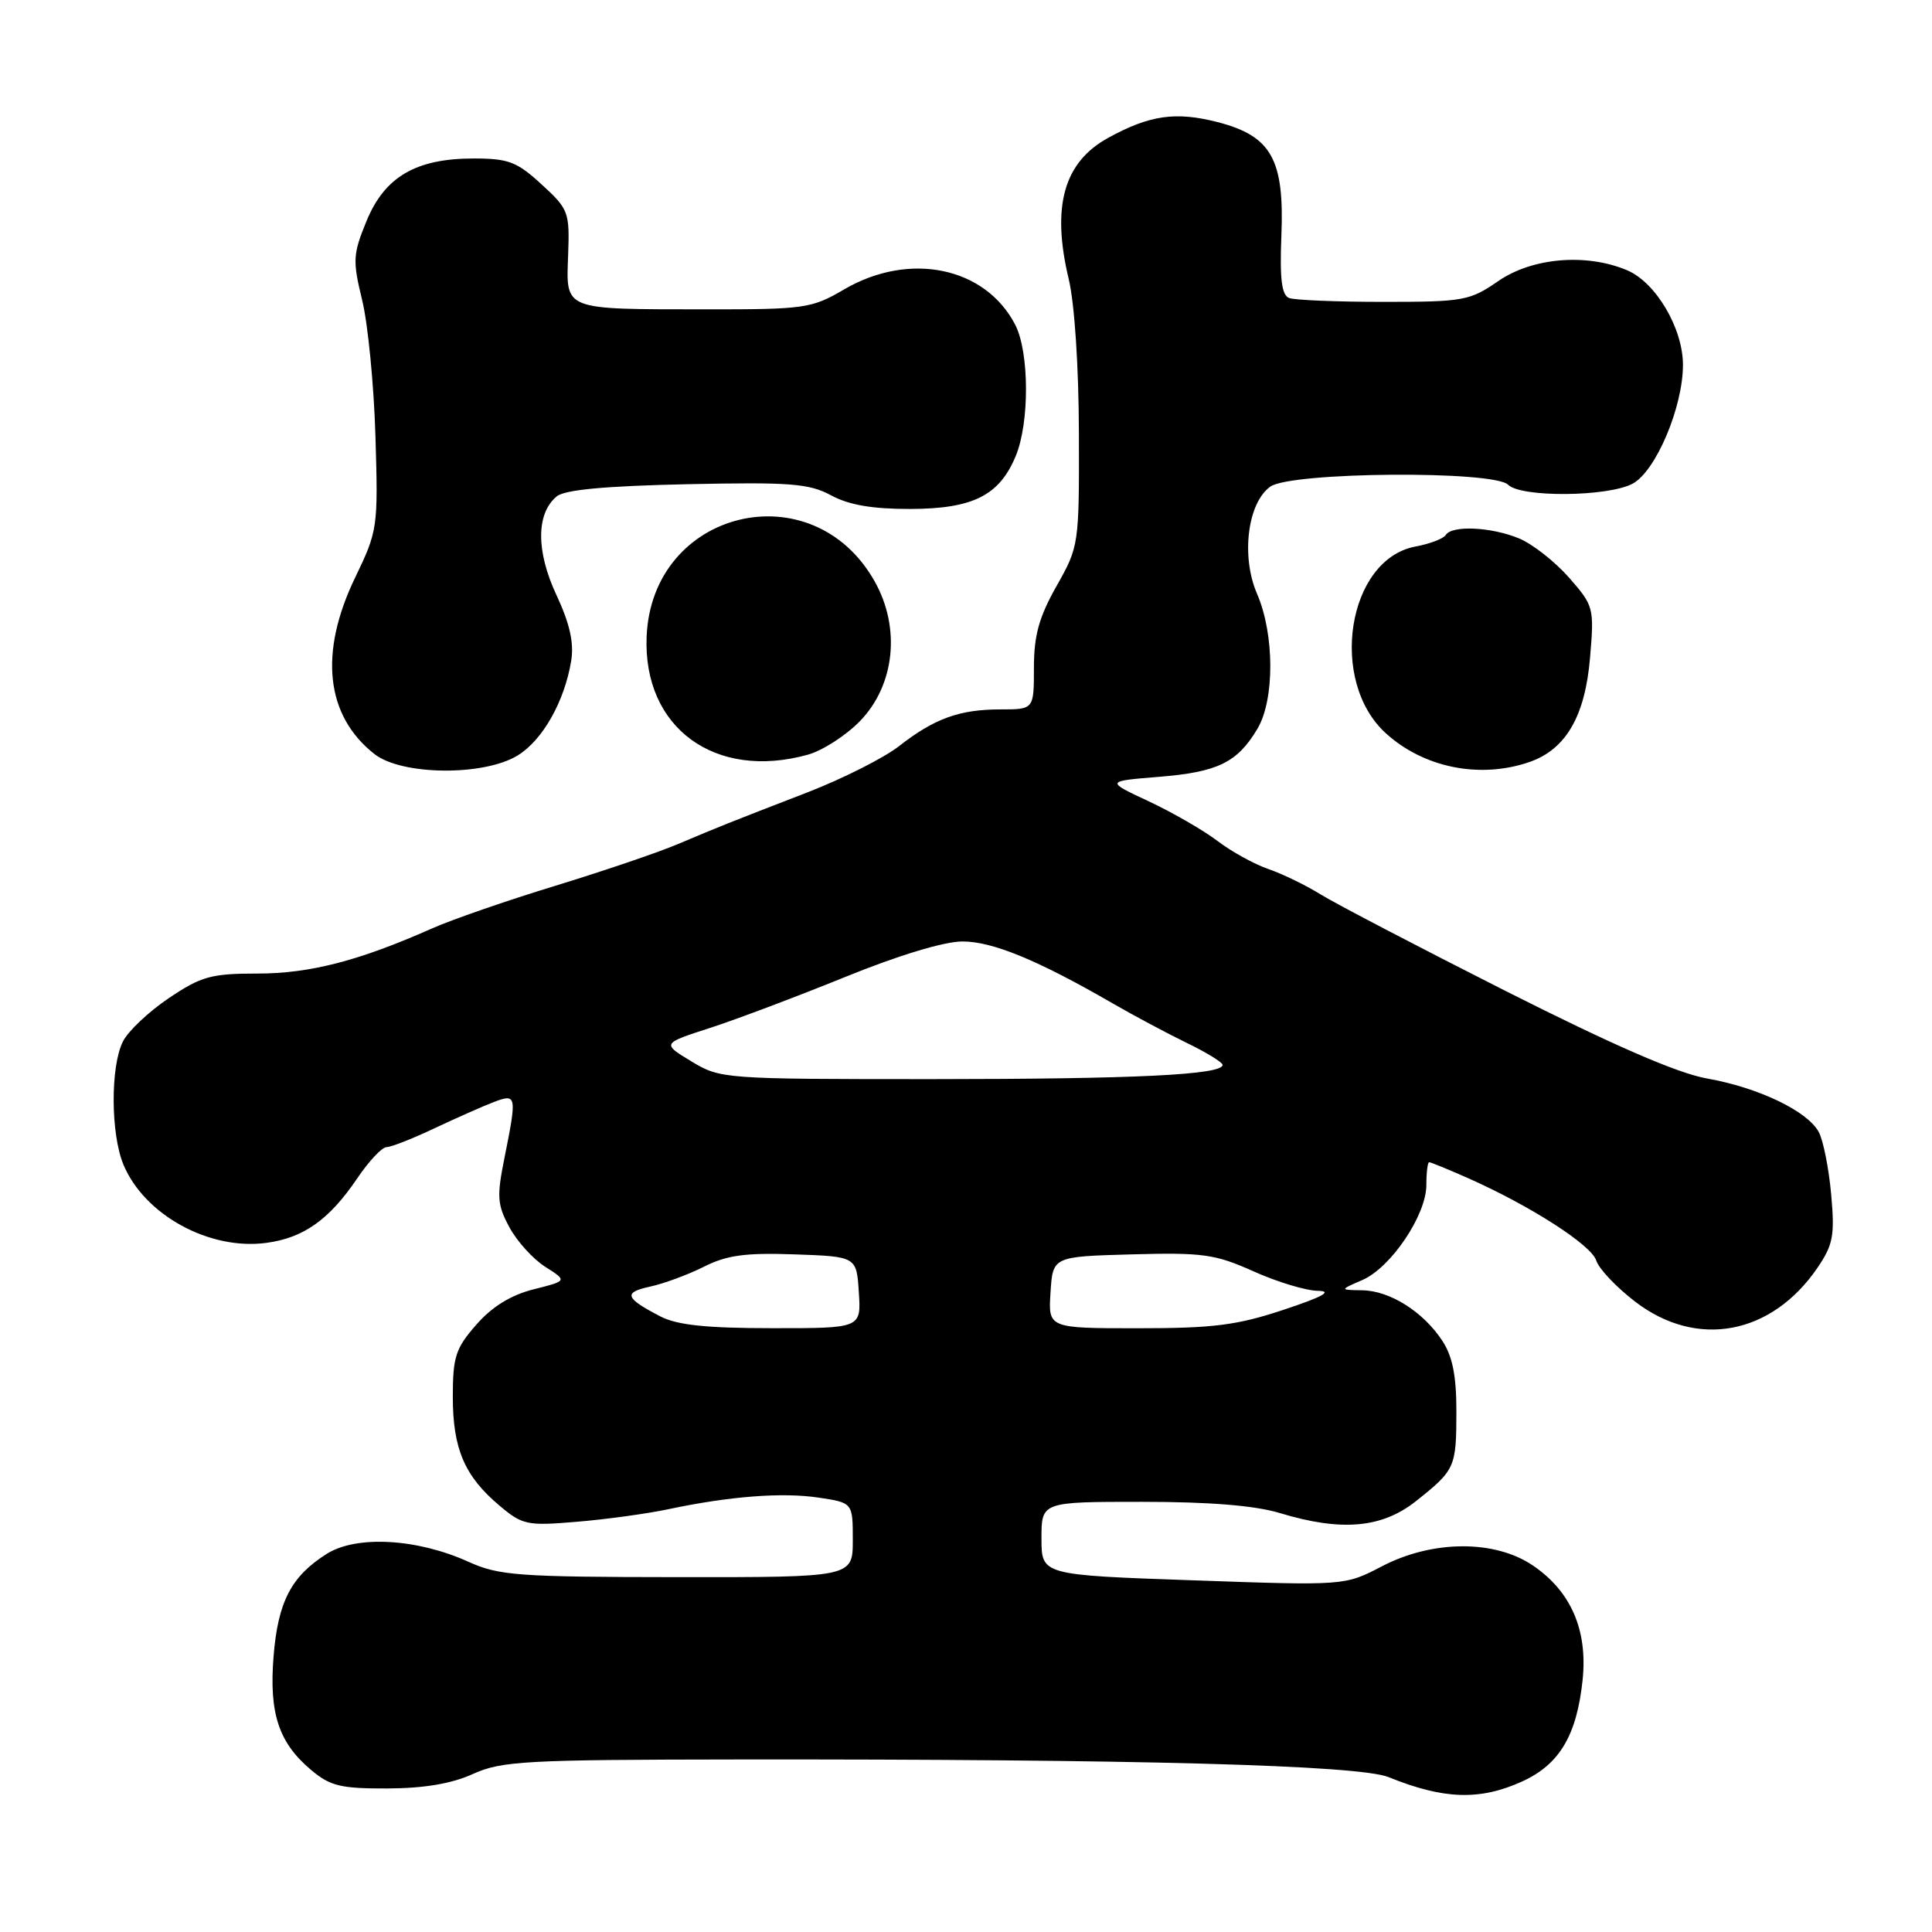 <?xml version="1.0" encoding="UTF-8" standalone="no"?>
<!DOCTYPE svg PUBLIC "-//W3C//DTD SVG 1.1//EN" "http://www.w3.org/Graphics/SVG/1.1/DTD/svg11.dtd" >
<svg xmlns="http://www.w3.org/2000/svg" xmlns:xlink="http://www.w3.org/1999/xlink" version="1.1" viewBox="0 0 256 256">
 <g >
 <path fill="currentColor"
d=" M 201.68 236.06 C 206.65 233.80 208.94 229.94 209.71 222.55 C 210.38 215.98 208.15 210.85 203.12 207.44 C 198.06 204.00 189.79 204.05 183.08 207.56 C 178.19 210.11 178.19 210.11 158.09 209.40 C 138.00 208.70 138.00 208.70 138.00 203.85 C 138.00 199.00 138.00 199.00 151.34 199.00 C 160.29 199.00 166.30 199.49 169.59 200.49 C 177.74 202.96 183.10 202.49 187.61 198.92 C 192.83 194.77 192.97 194.46 192.98 187.00 C 192.98 182.30 192.47 179.71 191.10 177.64 C 188.57 173.80 184.16 171.02 180.50 170.97 C 177.50 170.92 177.50 170.92 180.52 169.61 C 184.32 167.95 189.00 161.00 189.00 157.02 C 189.00 155.36 189.17 154.00 189.37 154.00 C 189.58 154.00 191.88 154.94 194.48 156.09 C 202.74 159.75 210.85 164.95 211.51 167.02 C 211.85 168.12 214.20 170.59 216.71 172.51 C 224.87 178.74 234.75 176.88 240.83 167.98 C 242.90 164.93 243.13 163.72 242.64 158.26 C 242.33 154.82 241.59 151.11 241.00 150.01 C 239.52 147.23 233.00 144.11 226.21 142.91 C 222.30 142.22 213.89 138.57 199.50 131.31 C 187.95 125.47 176.93 119.72 175.00 118.52 C 173.07 117.32 169.97 115.81 168.09 115.16 C 166.21 114.52 163.17 112.84 161.32 111.43 C 159.48 110.03 155.39 107.67 152.24 106.19 C 146.50 103.51 146.50 103.51 153.50 102.94 C 161.36 102.31 163.94 101.05 166.61 96.58 C 168.91 92.72 168.89 84.04 166.56 78.67 C 164.42 73.72 165.31 66.60 168.34 64.47 C 171.11 62.53 197.92 62.32 199.83 64.23 C 201.54 65.94 213.05 65.84 216.33 64.09 C 219.40 62.45 223.00 53.95 223.00 48.35 C 223.00 43.50 219.41 37.42 215.60 35.81 C 210.20 33.53 203.03 34.13 198.52 37.25 C 194.75 39.85 193.92 40.00 183.35 40.00 C 177.20 40.00 171.56 39.77 170.82 39.49 C 169.83 39.10 169.56 37.00 169.79 31.24 C 170.20 21.09 168.46 18.01 161.30 16.17 C 155.77 14.76 152.34 15.25 146.85 18.26 C 140.95 21.49 139.31 27.36 141.61 36.97 C 142.39 40.23 142.94 48.62 142.96 57.42 C 143.00 72.18 142.97 72.40 140.00 77.65 C 137.67 81.78 137.00 84.20 137.00 88.48 C 137.00 94.00 137.00 94.00 132.57 94.00 C 127.13 94.00 123.80 95.21 119.11 98.88 C 117.12 100.43 111.67 103.18 107.00 104.99 C 96.16 109.18 95.45 109.47 89.79 111.86 C 87.20 112.96 79.88 115.44 73.52 117.39 C 67.16 119.33 59.83 121.87 57.23 123.03 C 47.58 127.31 41.07 129.00 34.14 129.00 C 28.00 129.00 26.68 129.36 22.38 132.25 C 19.72 134.04 16.98 136.62 16.29 138.00 C 14.62 141.32 14.66 150.25 16.36 154.33 C 19.15 160.99 27.74 165.70 35.28 164.69 C 40.23 164.03 43.62 161.62 47.32 156.16 C 48.86 153.87 50.62 152.00 51.22 152.00 C 51.82 152.00 54.69 150.87 57.60 149.49 C 60.52 148.12 64.05 146.55 65.45 146.02 C 68.46 144.88 68.51 145.14 66.84 153.45 C 65.81 158.55 65.89 159.65 67.50 162.62 C 68.50 164.48 70.64 166.84 72.25 167.86 C 75.18 169.72 75.18 169.72 70.71 170.84 C 67.70 171.60 65.21 173.13 63.12 175.52 C 60.37 178.65 60.00 179.78 60.00 185.08 C 60.00 191.98 61.56 195.61 66.18 199.50 C 69.24 202.08 69.84 202.20 76.47 201.64 C 80.33 201.32 85.75 200.57 88.50 199.99 C 96.68 198.26 103.63 197.72 108.46 198.44 C 113.00 199.12 113.00 199.12 113.00 204.06 C 113.00 209.00 113.00 209.00 89.75 208.98 C 68.61 208.96 66.10 208.77 62.06 206.94 C 55.27 203.86 47.24 203.41 43.30 205.89 C 38.59 208.86 36.83 212.24 36.25 219.47 C 35.64 227.03 36.93 230.92 41.21 234.52 C 43.75 236.66 45.13 237.00 51.33 236.98 C 56.19 236.96 59.84 236.35 62.67 235.06 C 66.46 233.34 69.60 233.17 97.67 233.14 C 150.38 233.08 180.05 233.88 184.00 235.48 C 191.29 238.44 196.08 238.60 201.68 236.06 Z  M 68.58 100.11 C 71.90 98.09 74.81 92.93 75.69 87.54 C 76.07 85.17 75.49 82.61 73.73 78.84 C 71.02 73.05 71.03 68.05 73.76 65.78 C 74.83 64.89 80.14 64.40 91.04 64.16 C 104.74 63.87 107.20 64.06 110.13 65.64 C 112.50 66.92 115.62 67.45 120.60 67.44 C 128.90 67.42 132.41 65.67 134.58 60.45 C 136.43 56.03 136.40 46.67 134.52 43.03 C 130.55 35.36 120.48 33.29 111.83 38.36 C 107.54 40.87 106.66 41.00 93.41 40.99 C 74.51 40.97 75.01 41.17 75.28 33.82 C 75.49 28.09 75.35 27.72 71.76 24.43 C 68.50 21.43 67.37 21.00 62.76 21.00 C 55.12 21.00 50.98 23.42 48.57 29.28 C 46.76 33.69 46.71 34.52 47.99 39.78 C 48.76 42.93 49.55 51.06 49.75 57.85 C 50.11 69.91 50.05 70.33 47.06 76.53 C 42.24 86.51 43.15 94.83 49.61 99.91 C 53.22 102.75 64.07 102.86 68.58 100.11 Z  M 202.69 100.96 C 207.50 99.28 210.04 94.89 210.69 87.14 C 211.25 80.53 211.18 80.27 207.90 76.53 C 206.05 74.43 203.08 72.09 201.30 71.35 C 197.62 69.82 192.39 69.57 191.57 70.89 C 191.27 71.37 189.46 72.07 187.55 72.42 C 178.53 74.12 175.99 90.25 183.65 97.18 C 188.70 101.76 196.16 103.23 202.69 100.96 Z  M 107.04 100.00 C 108.99 99.46 112.11 97.45 113.96 95.54 C 118.57 90.78 119.37 83.21 115.90 77.04 C 107.64 62.34 86.33 67.53 85.68 84.40 C 85.21 96.44 94.76 103.42 107.04 100.00 Z  M 87.50 174.43 C 82.80 171.99 82.55 171.26 86.15 170.48 C 87.99 170.08 91.20 168.89 93.29 167.84 C 96.30 166.32 98.77 165.98 105.29 166.21 C 113.50 166.50 113.50 166.50 113.80 171.25 C 114.11 176.00 114.11 176.00 102.30 175.99 C 93.58 175.99 89.72 175.58 87.50 174.43 Z  M 139.20 171.25 C 139.50 166.50 139.50 166.50 149.97 166.21 C 159.38 165.95 161.01 166.18 166.10 168.46 C 169.21 169.86 173.04 171.02 174.63 171.04 C 176.64 171.08 175.29 171.82 170.12 173.54 C 163.93 175.60 160.80 176.00 150.81 176.00 C 138.89 176.00 138.89 176.00 139.20 171.25 Z  M 91.60 140.63 C 87.70 138.27 87.70 138.27 94.10 136.20 C 97.62 135.06 105.67 132.02 112.00 129.45 C 118.97 126.61 125.07 124.76 127.50 124.75 C 131.48 124.73 137.51 127.21 147.50 132.99 C 150.25 134.58 154.64 136.92 157.25 138.19 C 159.86 139.45 162.00 140.77 162.00 141.10 C 162.00 142.42 150.42 142.98 123.50 142.99 C 95.84 142.99 95.45 142.96 91.60 140.63 Z "/>
</g>
</svg>